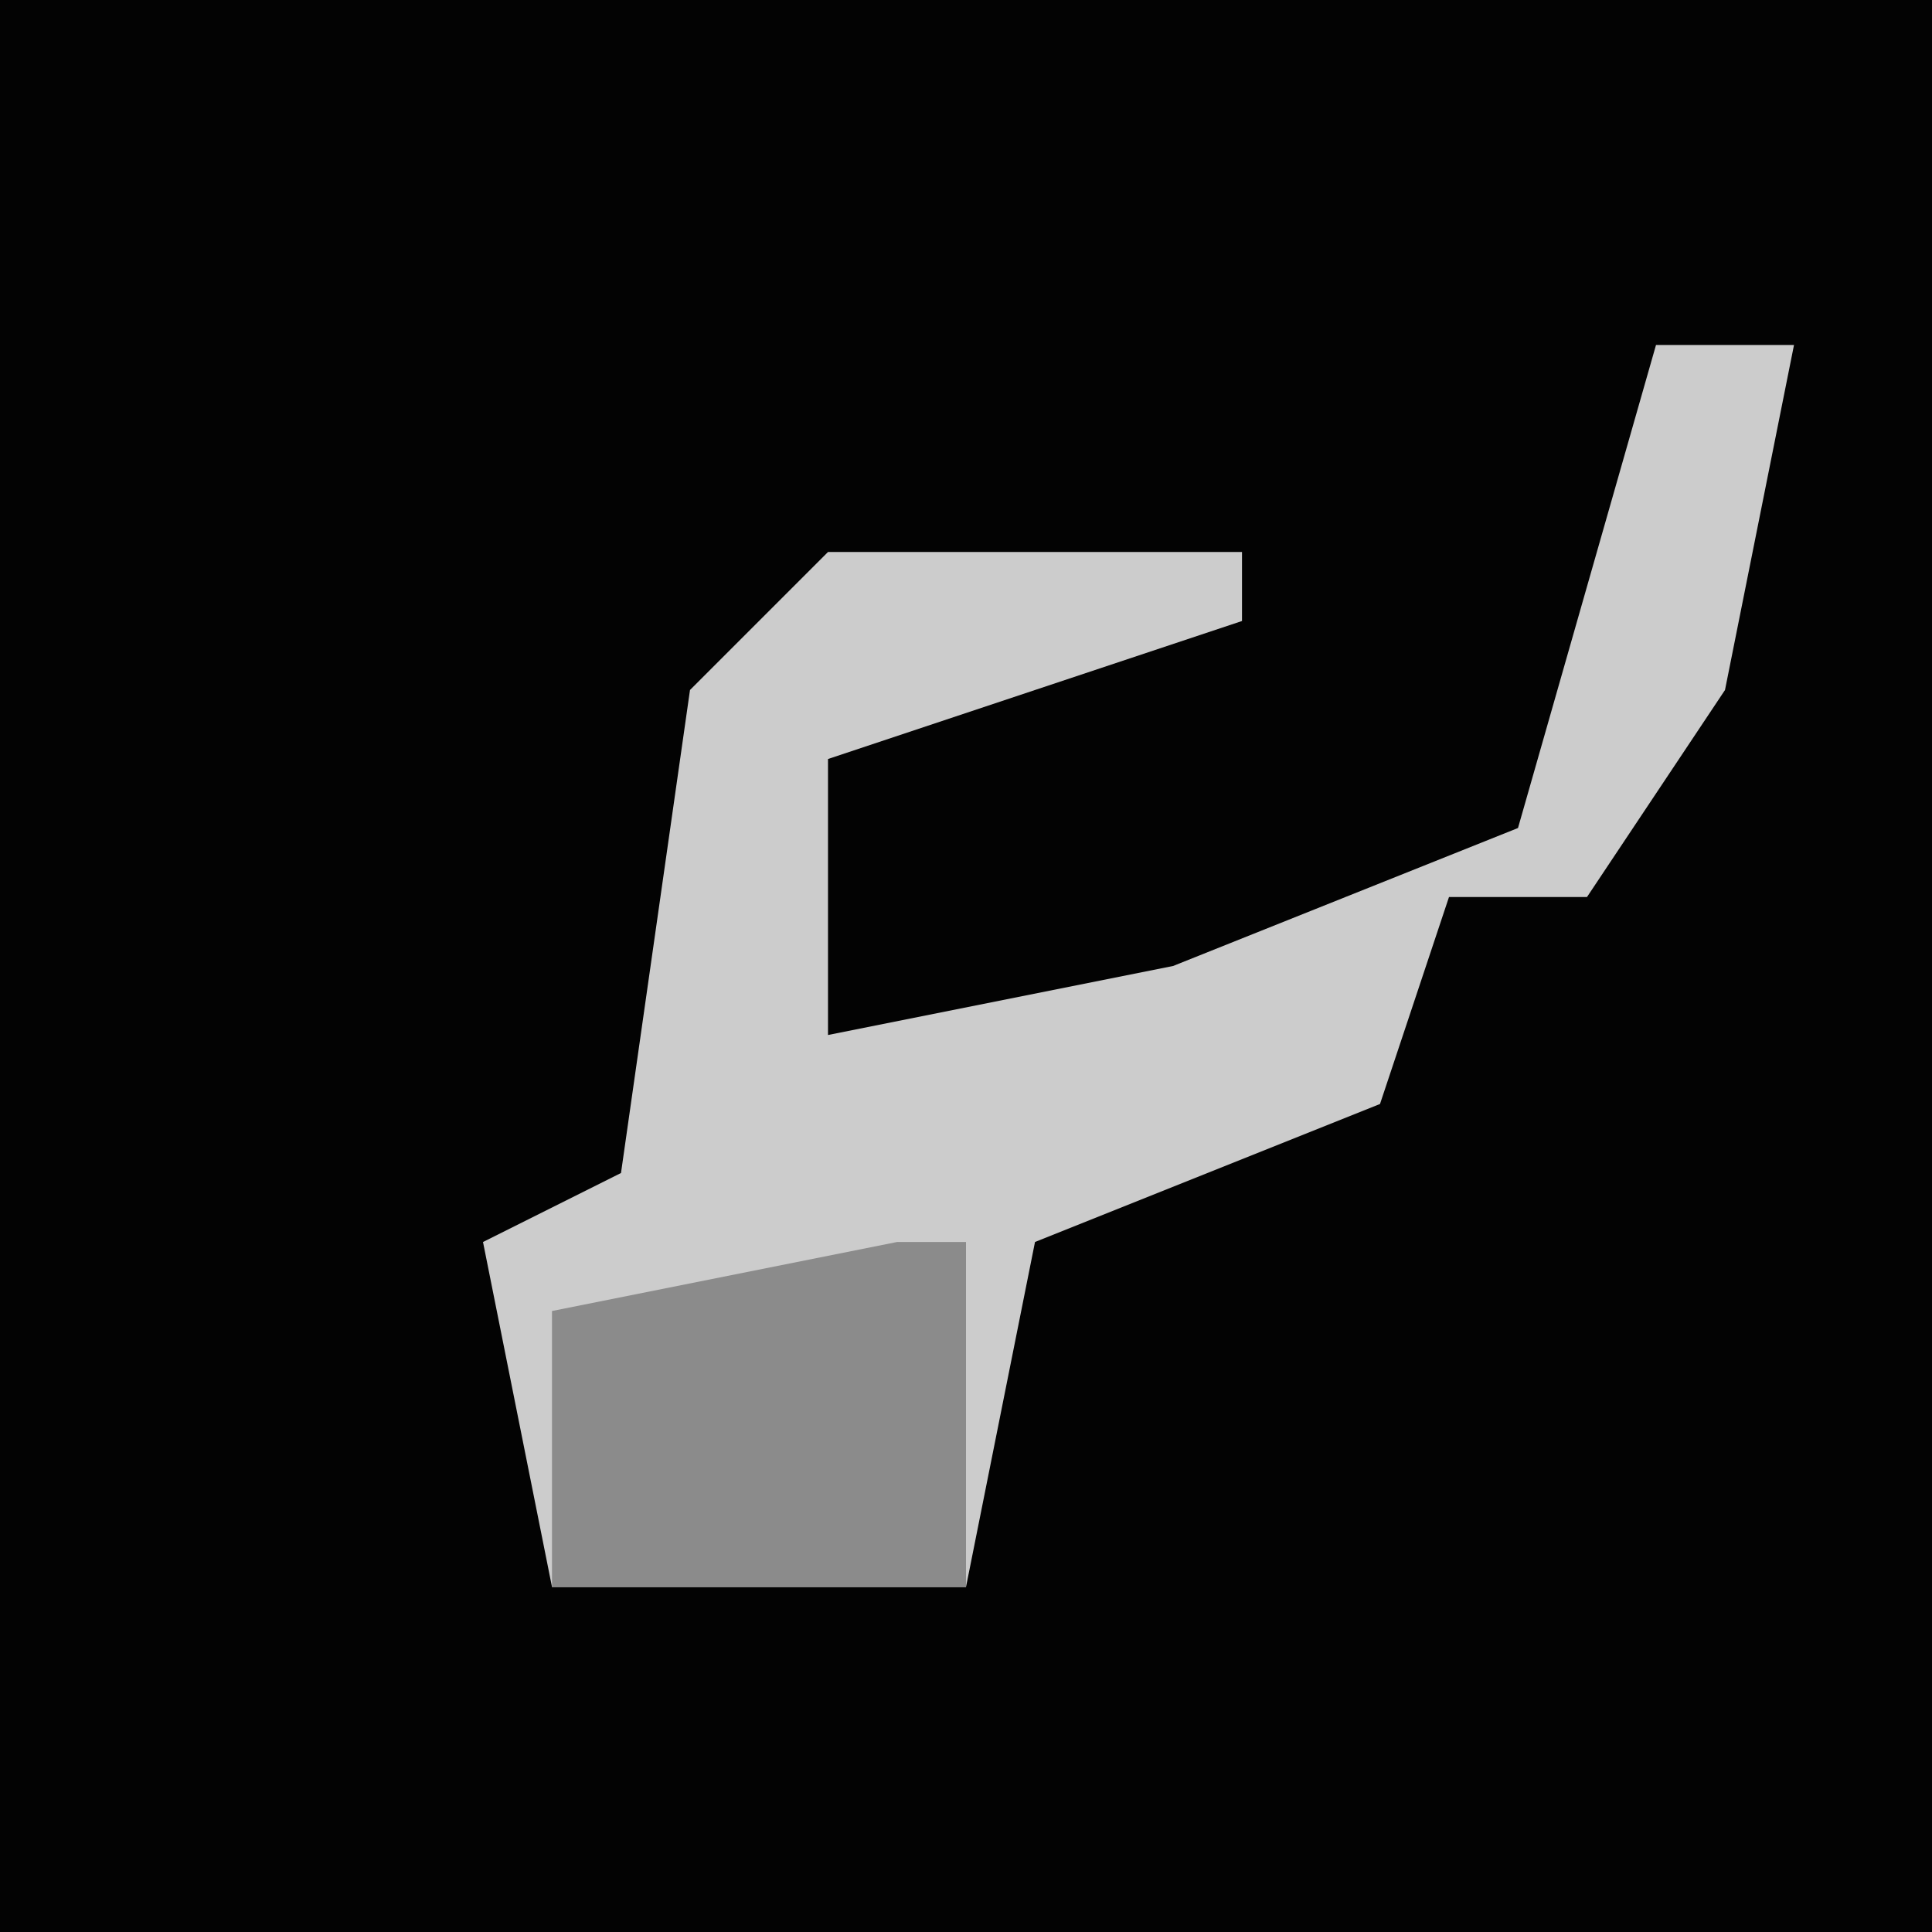 <?xml version="1.0" encoding="UTF-8"?>
<svg version="1.1" xmlns="http://www.w3.org/2000/svg" width="28" height="28">
<path d="M0,0 L28,0 L28,28 L0,28 Z " fill="#030303" transform="translate(0,0)"/>
<path d="M0,0 L2,0 L1,5 L-1,8 L-3,8 L-4,11 L-9,13 L-10,18 L-16,18 L-17,13 L-15,12 L-14,5 L-12,3 L-6,3 L-6,4 L-12,6 L-12,10 L-7,9 L-2,7 Z " fill="#CCCCCC" transform="translate(24,5)"/>
<path d="M0,0 L1,0 L1,5 L-5,5 L-5,1 Z " fill="#8B8B8B" transform="translate(13,18)"/>
</svg>
